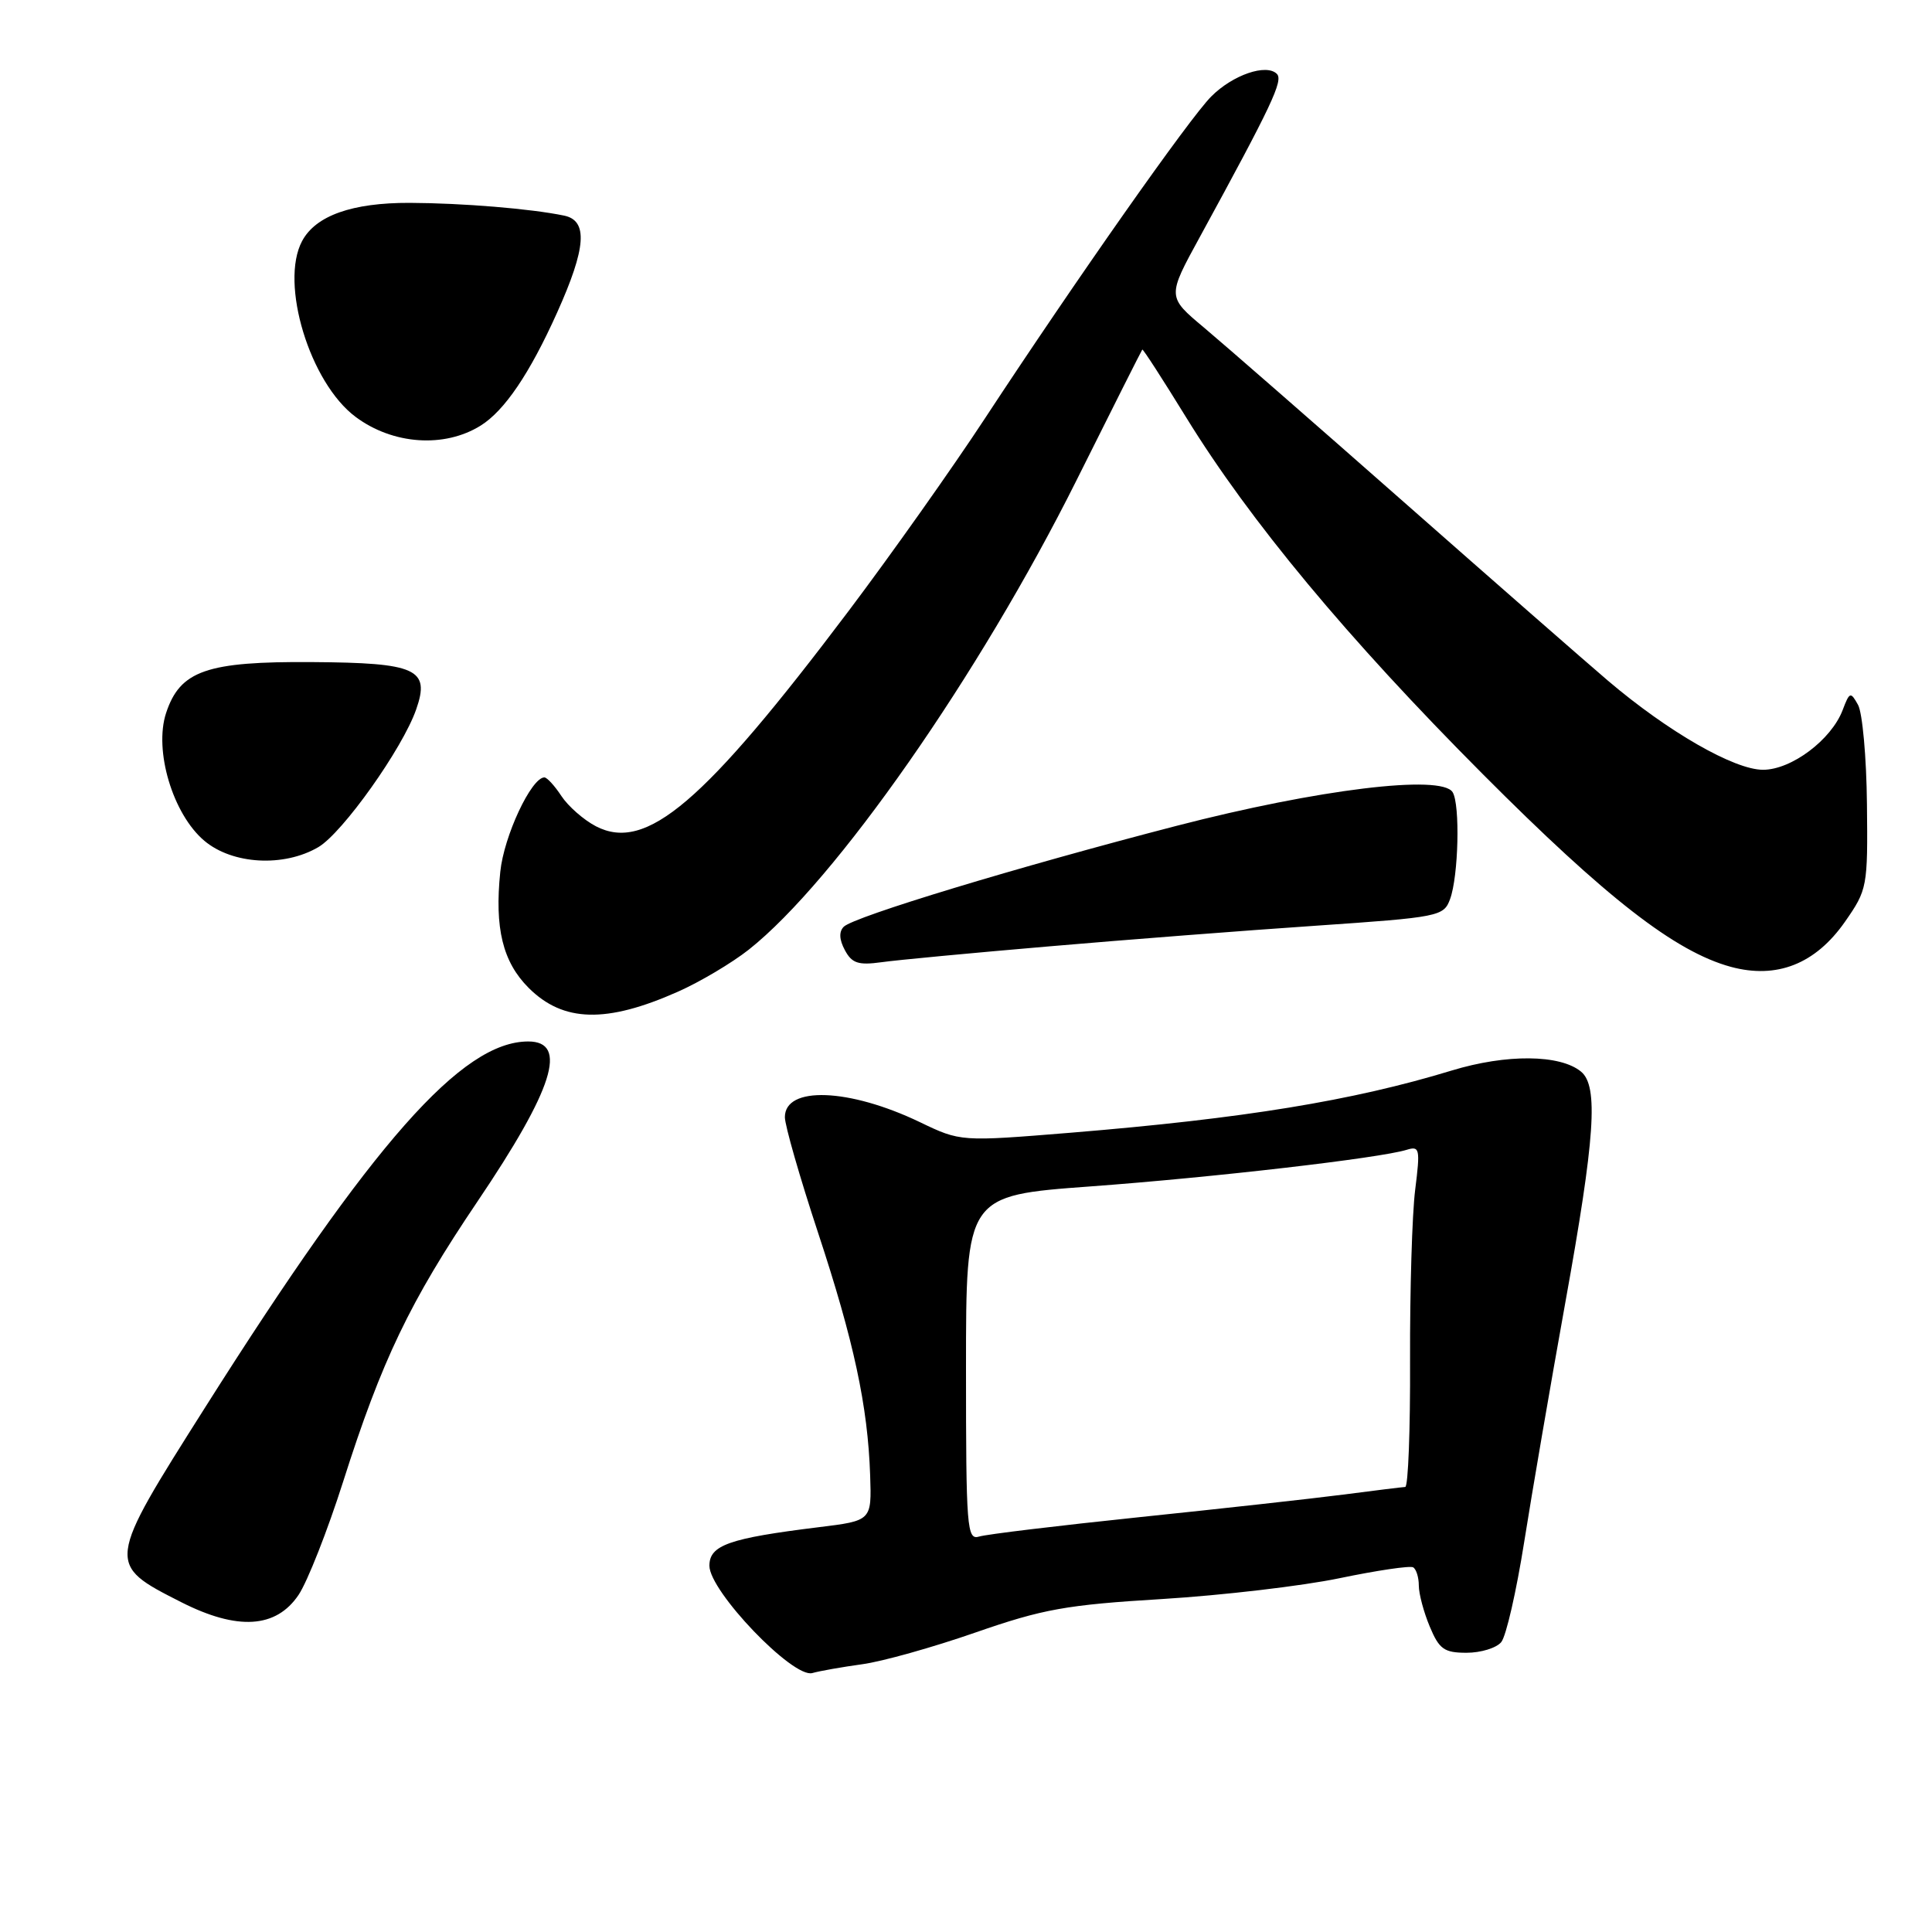 <?xml version="1.0" encoding="UTF-8" standalone="no"?>
<!DOCTYPE svg PUBLIC "-//W3C//DTD SVG 1.1//EN" "http://www.w3.org/Graphics/SVG/1.1/DTD/svg11.dtd" >
<svg xmlns="http://www.w3.org/2000/svg" xmlns:xlink="http://www.w3.org/1999/xlink" version="1.1" viewBox="0 0 256 256">
 <g >
 <path fill="currentColor"
d=" M 114.25 220.52 C 116.87 220.17 123.61 218.28 129.24 216.32 C 138.21 213.20 141.28 212.65 153.99 211.88 C 161.97 211.39 172.55 210.15 177.50 209.12 C 182.45 208.09 186.84 207.44 187.25 207.68 C 187.66 207.92 188.00 209.01 188.00 210.09 C 188.00 211.18 188.65 213.62 189.45 215.53 C 190.70 218.53 191.36 219.00 194.33 219.00 C 196.21 219.00 198.28 218.37 198.92 217.59 C 199.57 216.82 200.93 210.85 201.96 204.34 C 202.99 197.83 205.44 183.55 207.41 172.61 C 211.36 150.73 211.82 143.93 209.50 142.00 C 206.73 139.71 199.62 139.64 192.36 141.85 C 179.21 145.86 164.78 148.21 141.89 150.09 C 127.28 151.28 127.28 151.28 121.89 148.69 C 112.51 144.19 104.00 143.87 104.00 148.03 C 104.00 149.12 105.97 155.98 108.37 163.26 C 113.16 177.76 114.99 186.32 115.30 195.50 C 115.50 201.50 115.50 201.50 108.50 202.36 C 96.58 203.83 94.00 204.74 94.00 207.47 C 94.00 210.85 105.07 222.40 107.63 221.69 C 108.66 221.40 111.64 220.88 114.25 220.52 Z  M 39.57 211.32 C 40.74 209.57 43.40 202.82 45.47 196.32 C 50.58 180.26 54.30 172.49 63.25 159.23 C 73.33 144.30 75.33 138.00 69.99 138.00 C 61.21 138.00 49.40 151.38 27.22 186.43 C 14.05 207.24 14.05 207.24 24.00 212.29 C 31.47 216.08 36.59 215.76 39.57 211.32 Z  M 89.84 131.40 C 92.77 130.10 96.99 127.59 99.22 125.83 C 110.70 116.74 129.80 89.37 142.64 63.65 C 147.34 54.22 151.27 46.42 151.36 46.32 C 151.46 46.22 154.07 50.27 157.18 55.32 C 165.62 69.03 178.57 84.61 196.48 102.58 C 212.85 119.01 221.97 126.10 229.34 128.11 C 235.43 129.76 240.55 127.74 244.46 122.15 C 247.43 117.89 247.50 117.54 247.38 106.54 C 247.32 100.35 246.78 94.44 246.20 93.40 C 245.21 91.62 245.08 91.66 244.16 94.09 C 242.66 98.03 237.37 102.00 233.61 102.00 C 229.79 102.00 221.02 96.96 213.08 90.21 C 210.04 87.62 197.85 76.95 185.99 66.50 C 174.13 56.05 162.22 45.66 159.54 43.41 C 154.65 39.32 154.65 39.32 158.98 31.41 C 168.51 13.96 170.07 10.67 169.19 9.79 C 167.80 8.40 163.35 9.92 160.50 12.78 C 157.63 15.64 142.55 37.10 130.51 55.44 C 126.20 62.01 118.08 73.48 112.46 80.94 C 93.24 106.43 85.63 112.93 78.97 109.49 C 77.35 108.65 75.29 106.84 74.39 105.48 C 73.50 104.12 72.48 103.01 72.13 103.01 C 70.39 103.05 66.77 110.78 66.29 115.52 C 65.52 122.98 66.61 127.46 70.05 130.90 C 74.63 135.47 80.35 135.62 89.84 131.40 Z  M 139.00 125.40 C 149.18 124.52 165.10 123.29 174.39 122.66 C 190.73 121.54 191.30 121.42 192.14 119.14 C 193.26 116.11 193.49 106.60 192.48 104.97 C 191.01 102.58 174.64 104.58 155.89 109.43 C 134.81 114.89 113.14 121.46 111.80 122.80 C 111.15 123.45 111.20 124.51 111.95 125.90 C 112.88 127.64 113.73 127.92 116.79 127.50 C 118.83 127.21 128.82 126.27 139.00 125.40 Z  M 42.18 112.25 C 45.39 110.37 53.35 99.17 55.15 93.99 C 57.02 88.65 55.20 87.82 41.37 87.73 C 27.38 87.63 23.86 88.86 22.01 94.47 C 20.37 99.44 22.90 107.89 27.08 111.41 C 30.81 114.55 37.61 114.93 42.18 112.25 Z  M 63.68 56.40 C 66.85 54.43 70.20 49.48 73.82 41.42 C 77.68 32.84 77.94 29.23 74.75 28.57 C 70.31 27.65 61.27 26.91 54.28 26.88 C 46.66 26.86 41.83 28.57 40.03 31.94 C 37.04 37.53 41.05 50.72 47.12 55.24 C 52.05 58.92 58.88 59.39 63.68 56.40 Z  M 128.00 181.28 C 128.00 158.42 128.00 158.42 144.44 157.21 C 160.81 156.01 182.80 153.46 186.38 152.36 C 188.12 151.82 188.20 152.20 187.52 157.64 C 187.11 160.86 186.81 171.04 186.84 180.25 C 186.88 189.46 186.59 197.01 186.20 197.03 C 185.82 197.05 182.12 197.50 178.00 198.04 C 173.88 198.57 161.72 199.92 151.00 201.03 C 140.28 202.15 130.71 203.30 129.75 203.60 C 128.12 204.10 128.00 202.58 128.00 181.28 Z "/>
</g>
</svg>